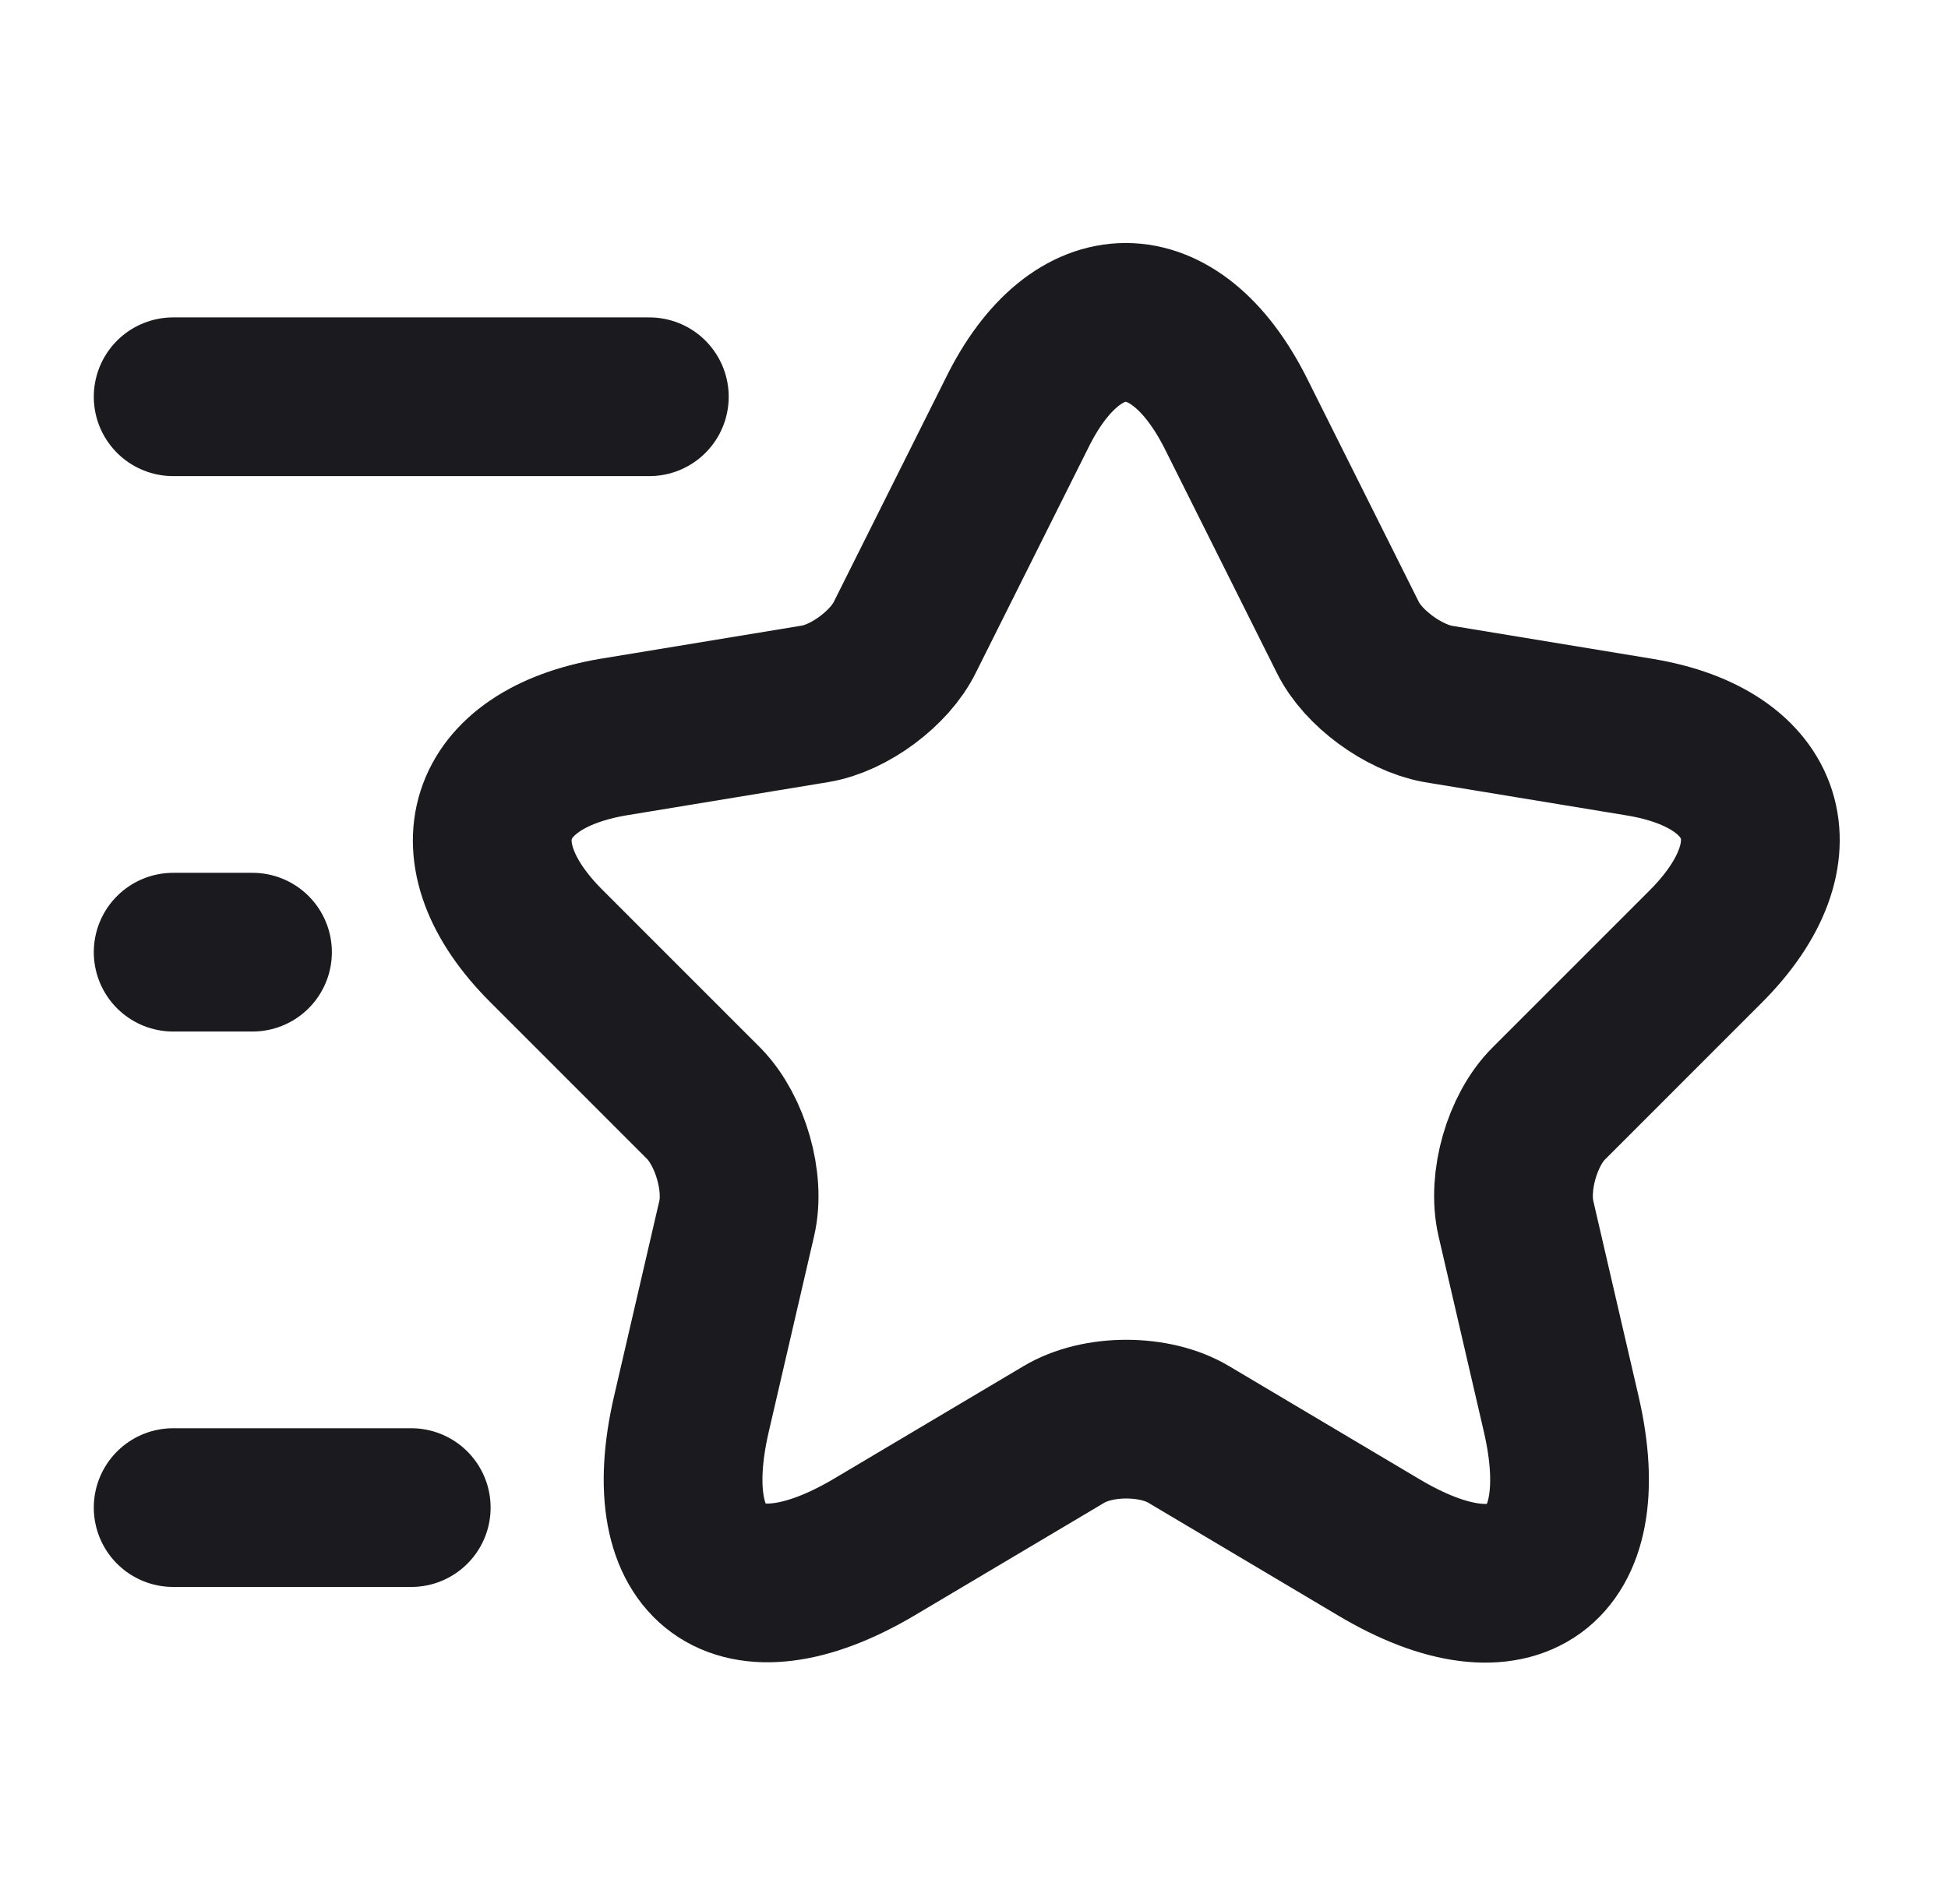 <svg width="45" height="44" viewBox="0 0 45 44" fill="none" xmlns="http://www.w3.org/2000/svg">
<path d="M15 9.167H4M9.5 34.833H4M5.833 22H4M28.548 9.552L31.133 14.722C31.482 15.437 32.417 16.115 33.205 16.262L37.88 17.032C40.868 17.527 41.565 19.69 39.42 21.853L35.772 25.502C35.167 26.107 34.818 27.298 35.02 28.16L36.065 32.67C36.89 36.227 34.983 37.62 31.848 35.75L27.467 33.147C26.678 32.67 25.358 32.67 24.57 33.147L20.188 35.75C17.053 37.602 15.147 36.227 15.972 32.67L17.017 28.16C17.218 27.317 16.87 26.125 16.265 25.502L12.617 21.853C10.472 19.708 11.168 17.545 14.157 17.032L18.832 16.262C19.62 16.133 20.555 15.437 20.903 14.722L23.488 9.552C24.863 6.747 27.137 6.747 28.548 9.552Z" stroke="#1B1B1F" stroke-width="3.667" stroke-linecap="round" stroke-linejoin="round"/>
</svg>
